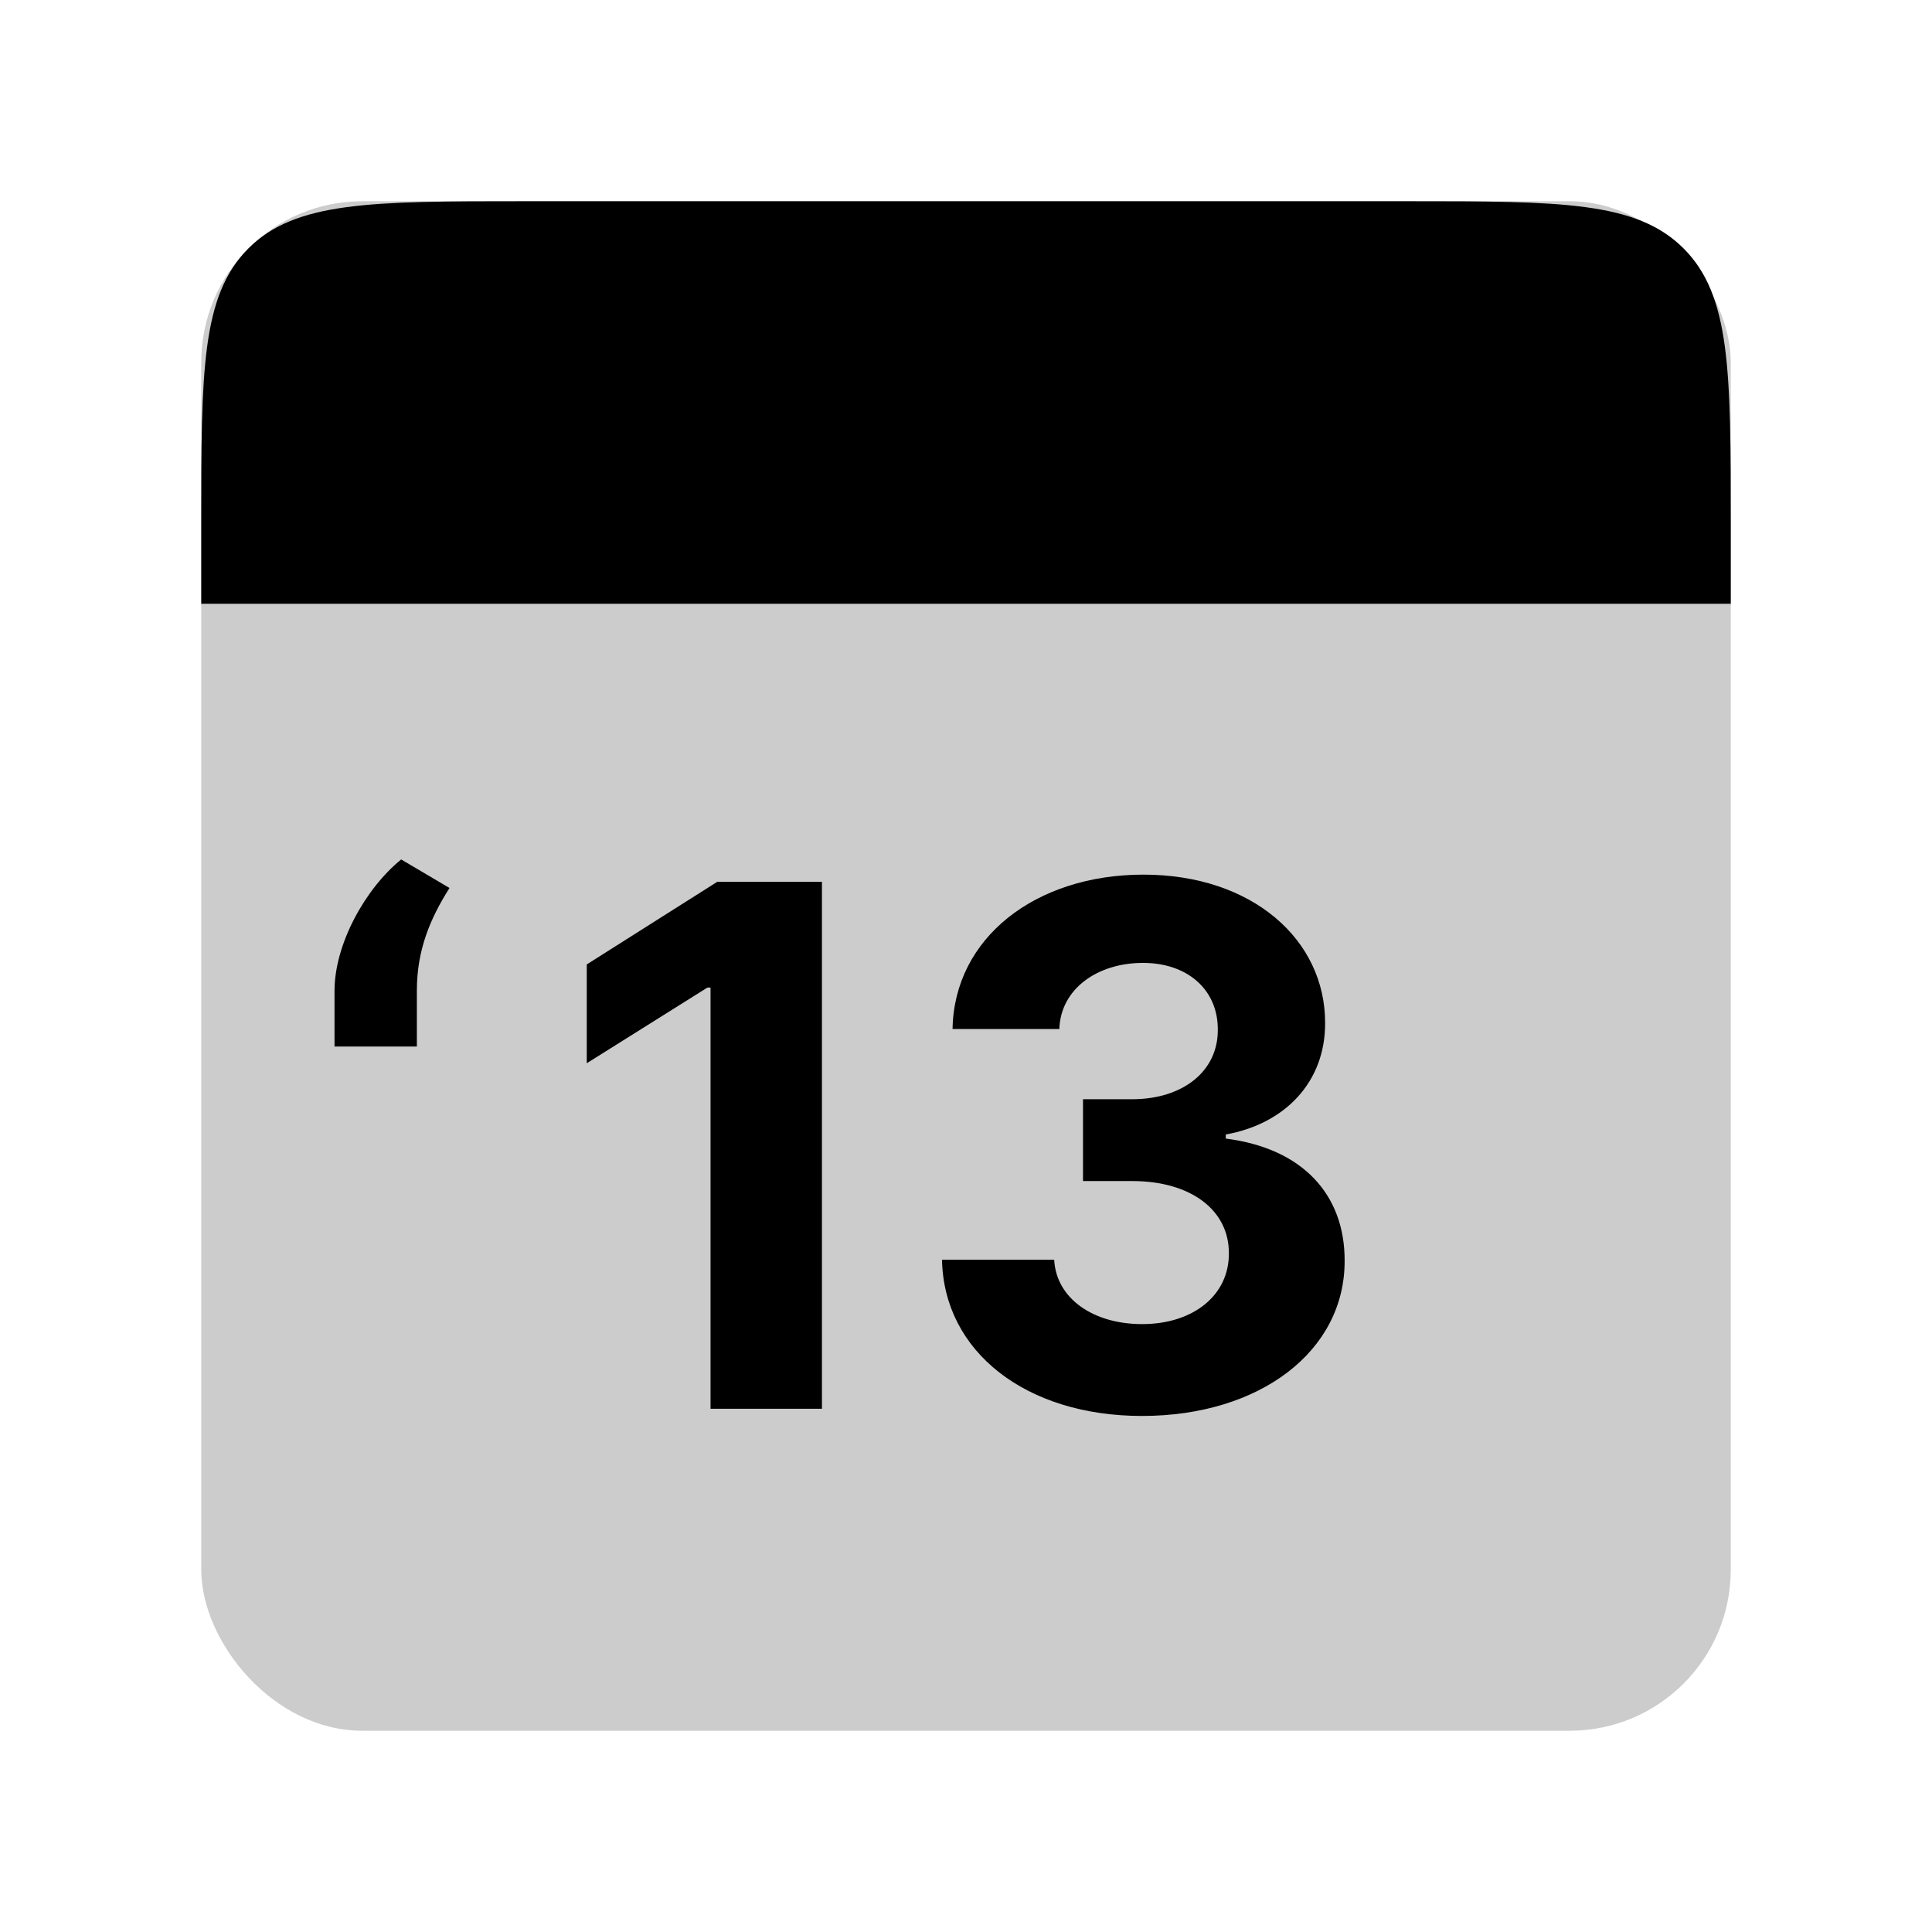 <svg width="48" height="48" viewBox="0 0 48 48" fill="none" xmlns="http://www.w3.org/2000/svg">
<g id="years/year-13">
<rect id="Rectangle 1" opacity="0.2" x="5" y="5" width="38" height="38" rx="4" fill="black"/>
<path id="Rectangle 2" d="M5 13C5 9.229 5 7.343 6.172 6.172C7.343 5 9.229 5 13 5H35C38.771 5 40.657 5 41.828 6.172C43 7.343 43 9.229 43 13V15H5V13Z" fill="black"/>
<path id="13" d="M20.421 21.909H17.819L14.578 23.961V26.416L17.576 24.536H17.653V35H20.421V21.909ZM28.371 35.179C31.311 35.179 33.414 33.562 33.407 31.325C33.414 29.695 32.378 28.531 30.454 28.288V28.186C31.918 27.924 32.928 26.889 32.922 25.418C32.928 23.354 31.119 21.73 28.409 21.73C25.724 21.73 23.704 23.303 23.666 25.565H26.319C26.351 24.568 27.265 23.923 28.396 23.923C29.515 23.923 30.263 24.6 30.256 25.584C30.263 26.614 29.387 27.31 28.128 27.31H26.907V29.343H28.128C29.611 29.343 30.538 30.084 30.531 31.139C30.538 32.181 29.643 32.897 28.377 32.897C27.156 32.897 26.242 32.258 26.191 31.299H23.404C23.449 33.587 25.494 35.179 28.371 35.179Z" fill="black"/>
<path id="&#226;&#128;&#152;" d="M8.311 26H10.357V24.607C10.357 23.603 10.689 22.817 11.168 22.062L9.967 21.353C9.078 22.075 8.311 23.45 8.311 24.619V26Z" fill="black"/>
</g>
</svg>
